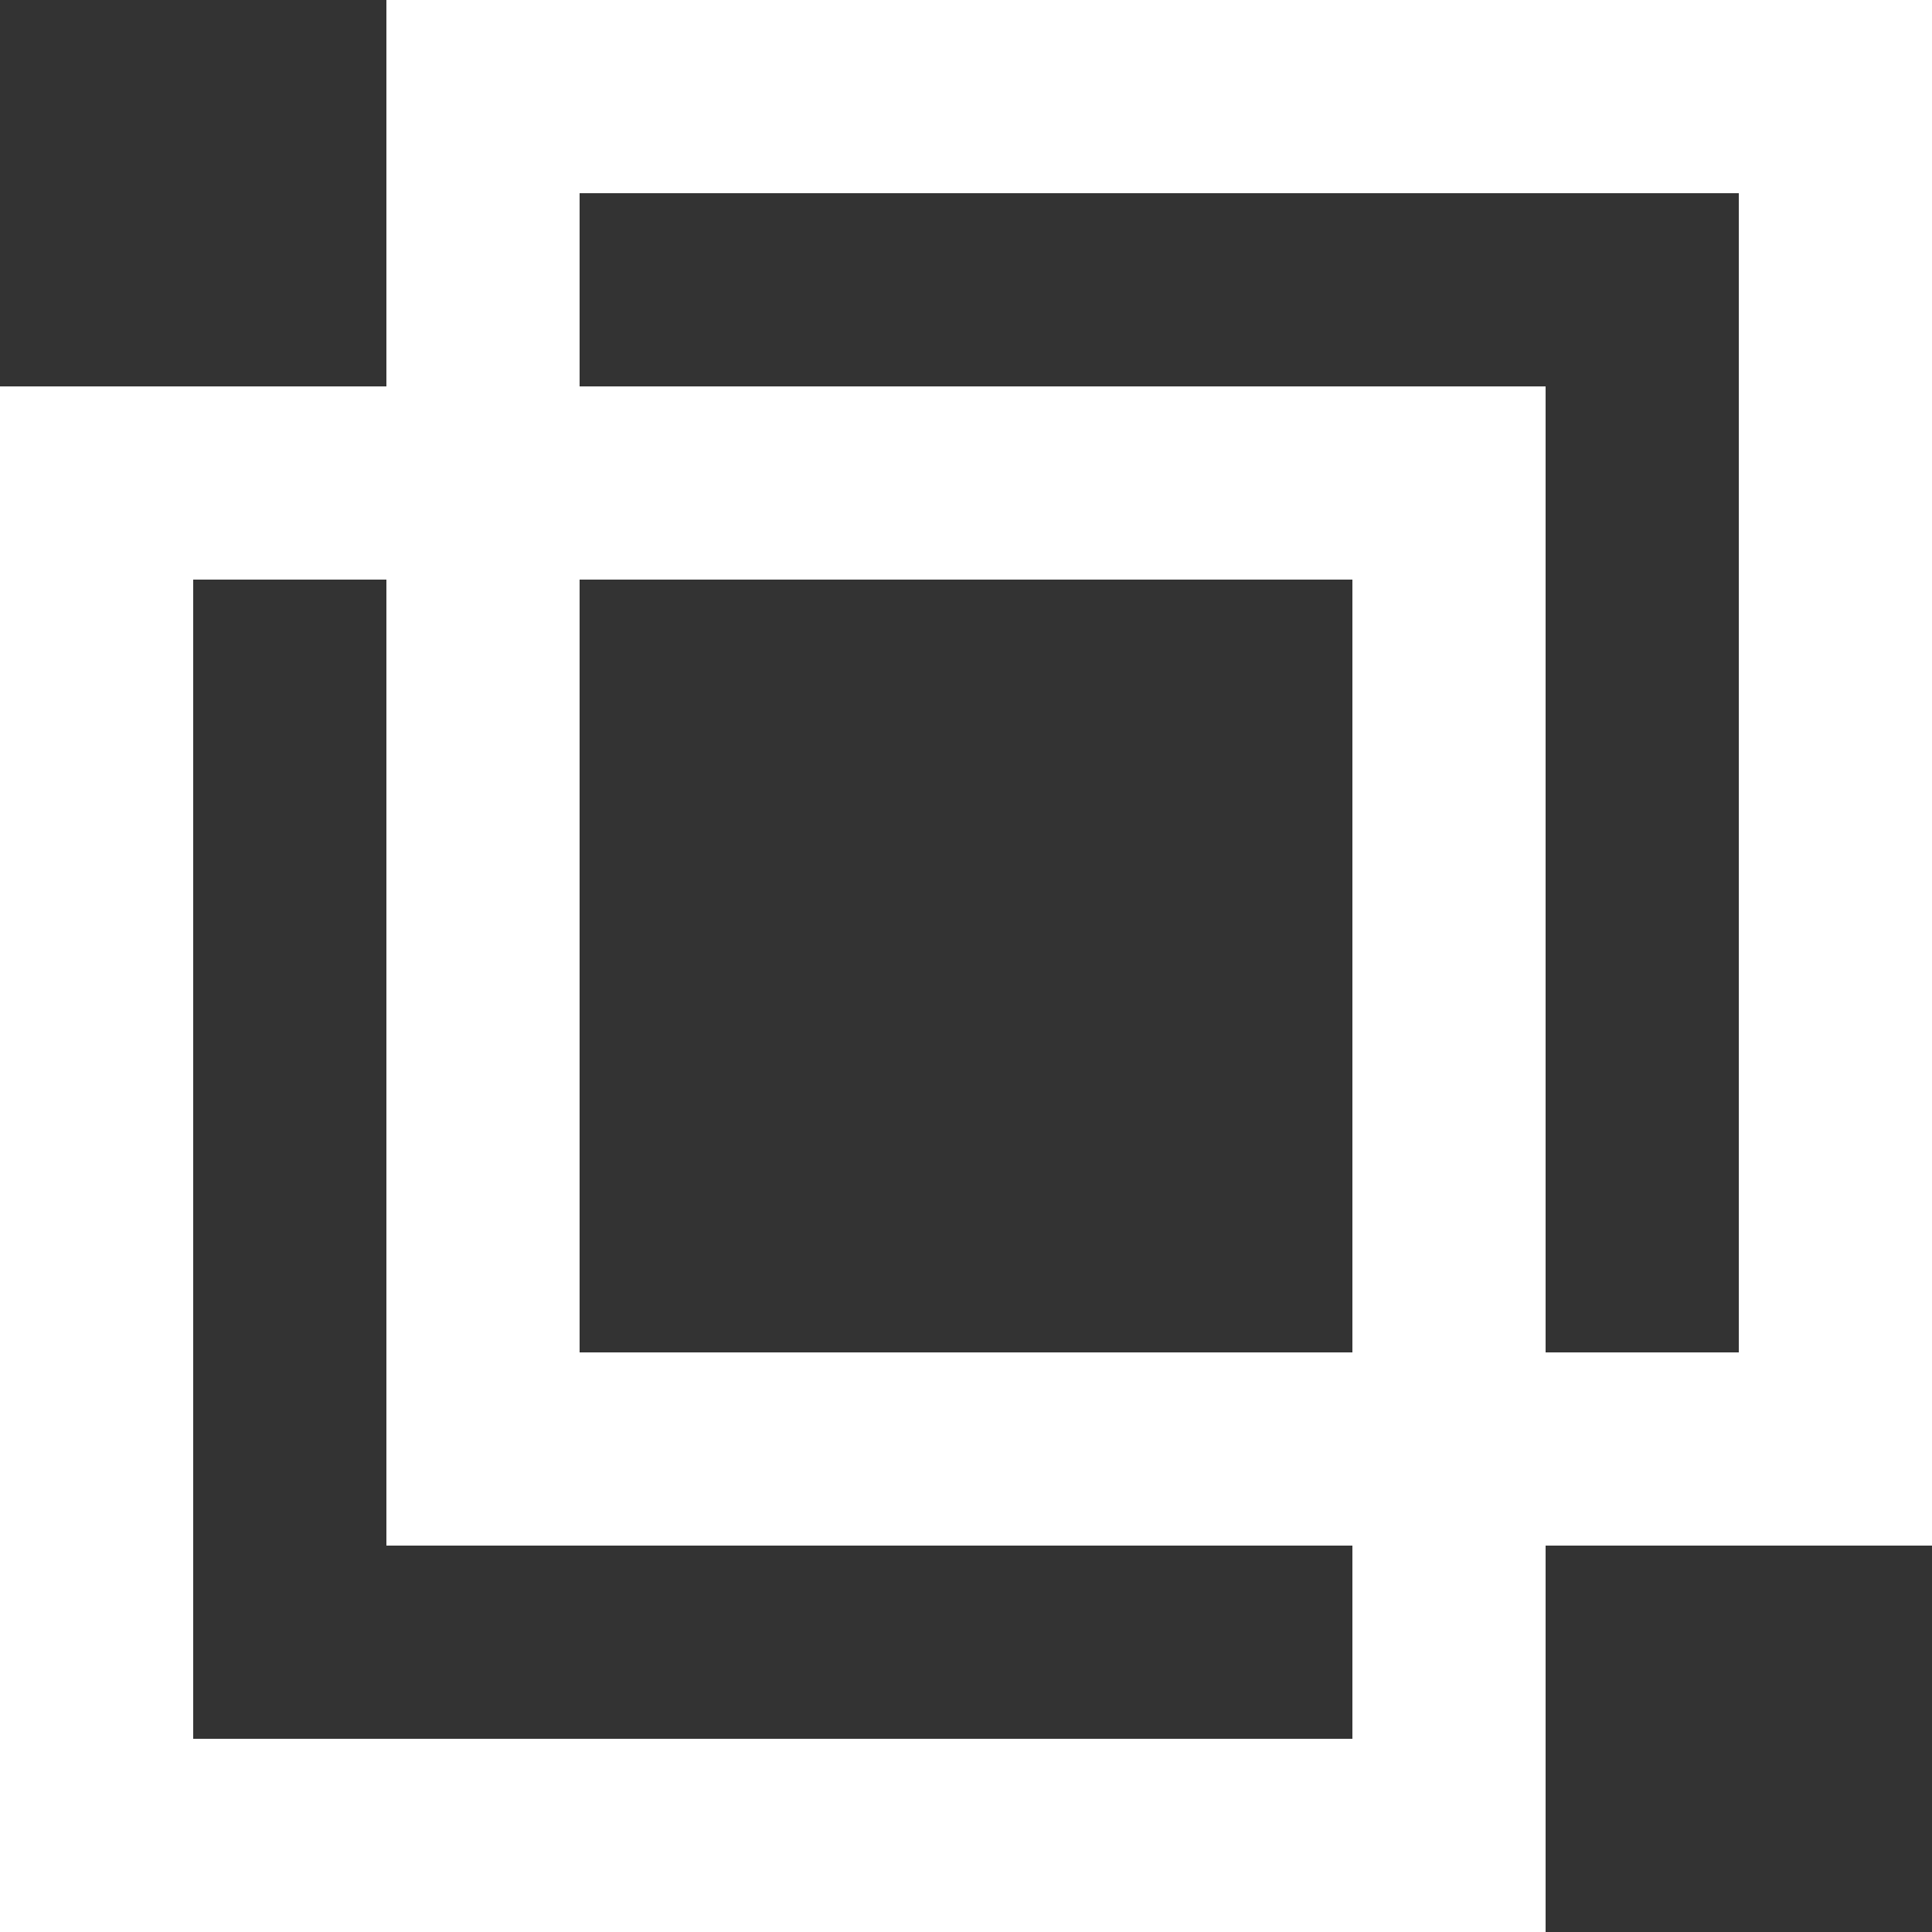 <!-- Generated by IcoMoon.io -->
<svg version="1.1" xmlns="http://www.w3.org/2000/svg" width="32" height="32" viewBox="0 0 32 32">
<rect x="0" y="0" width="32" height="32" fill="#333333" stroke="none"/>
<title>as-cunnect-</title>
<path fill="#fff" d="M28.8 22.4h-3.2v-16h-16v-3.2h19.2v19.2zM9.6 22.4v-12.8h12.8v12.8h-12.8zM22.4 28.8h-19.2v-19.2h3.2v16h16v3.2zM32 0h-25.6v6.4h-6.4v25.6h25.6v-6.4h6.4v-25.6z"></path>
</svg>
